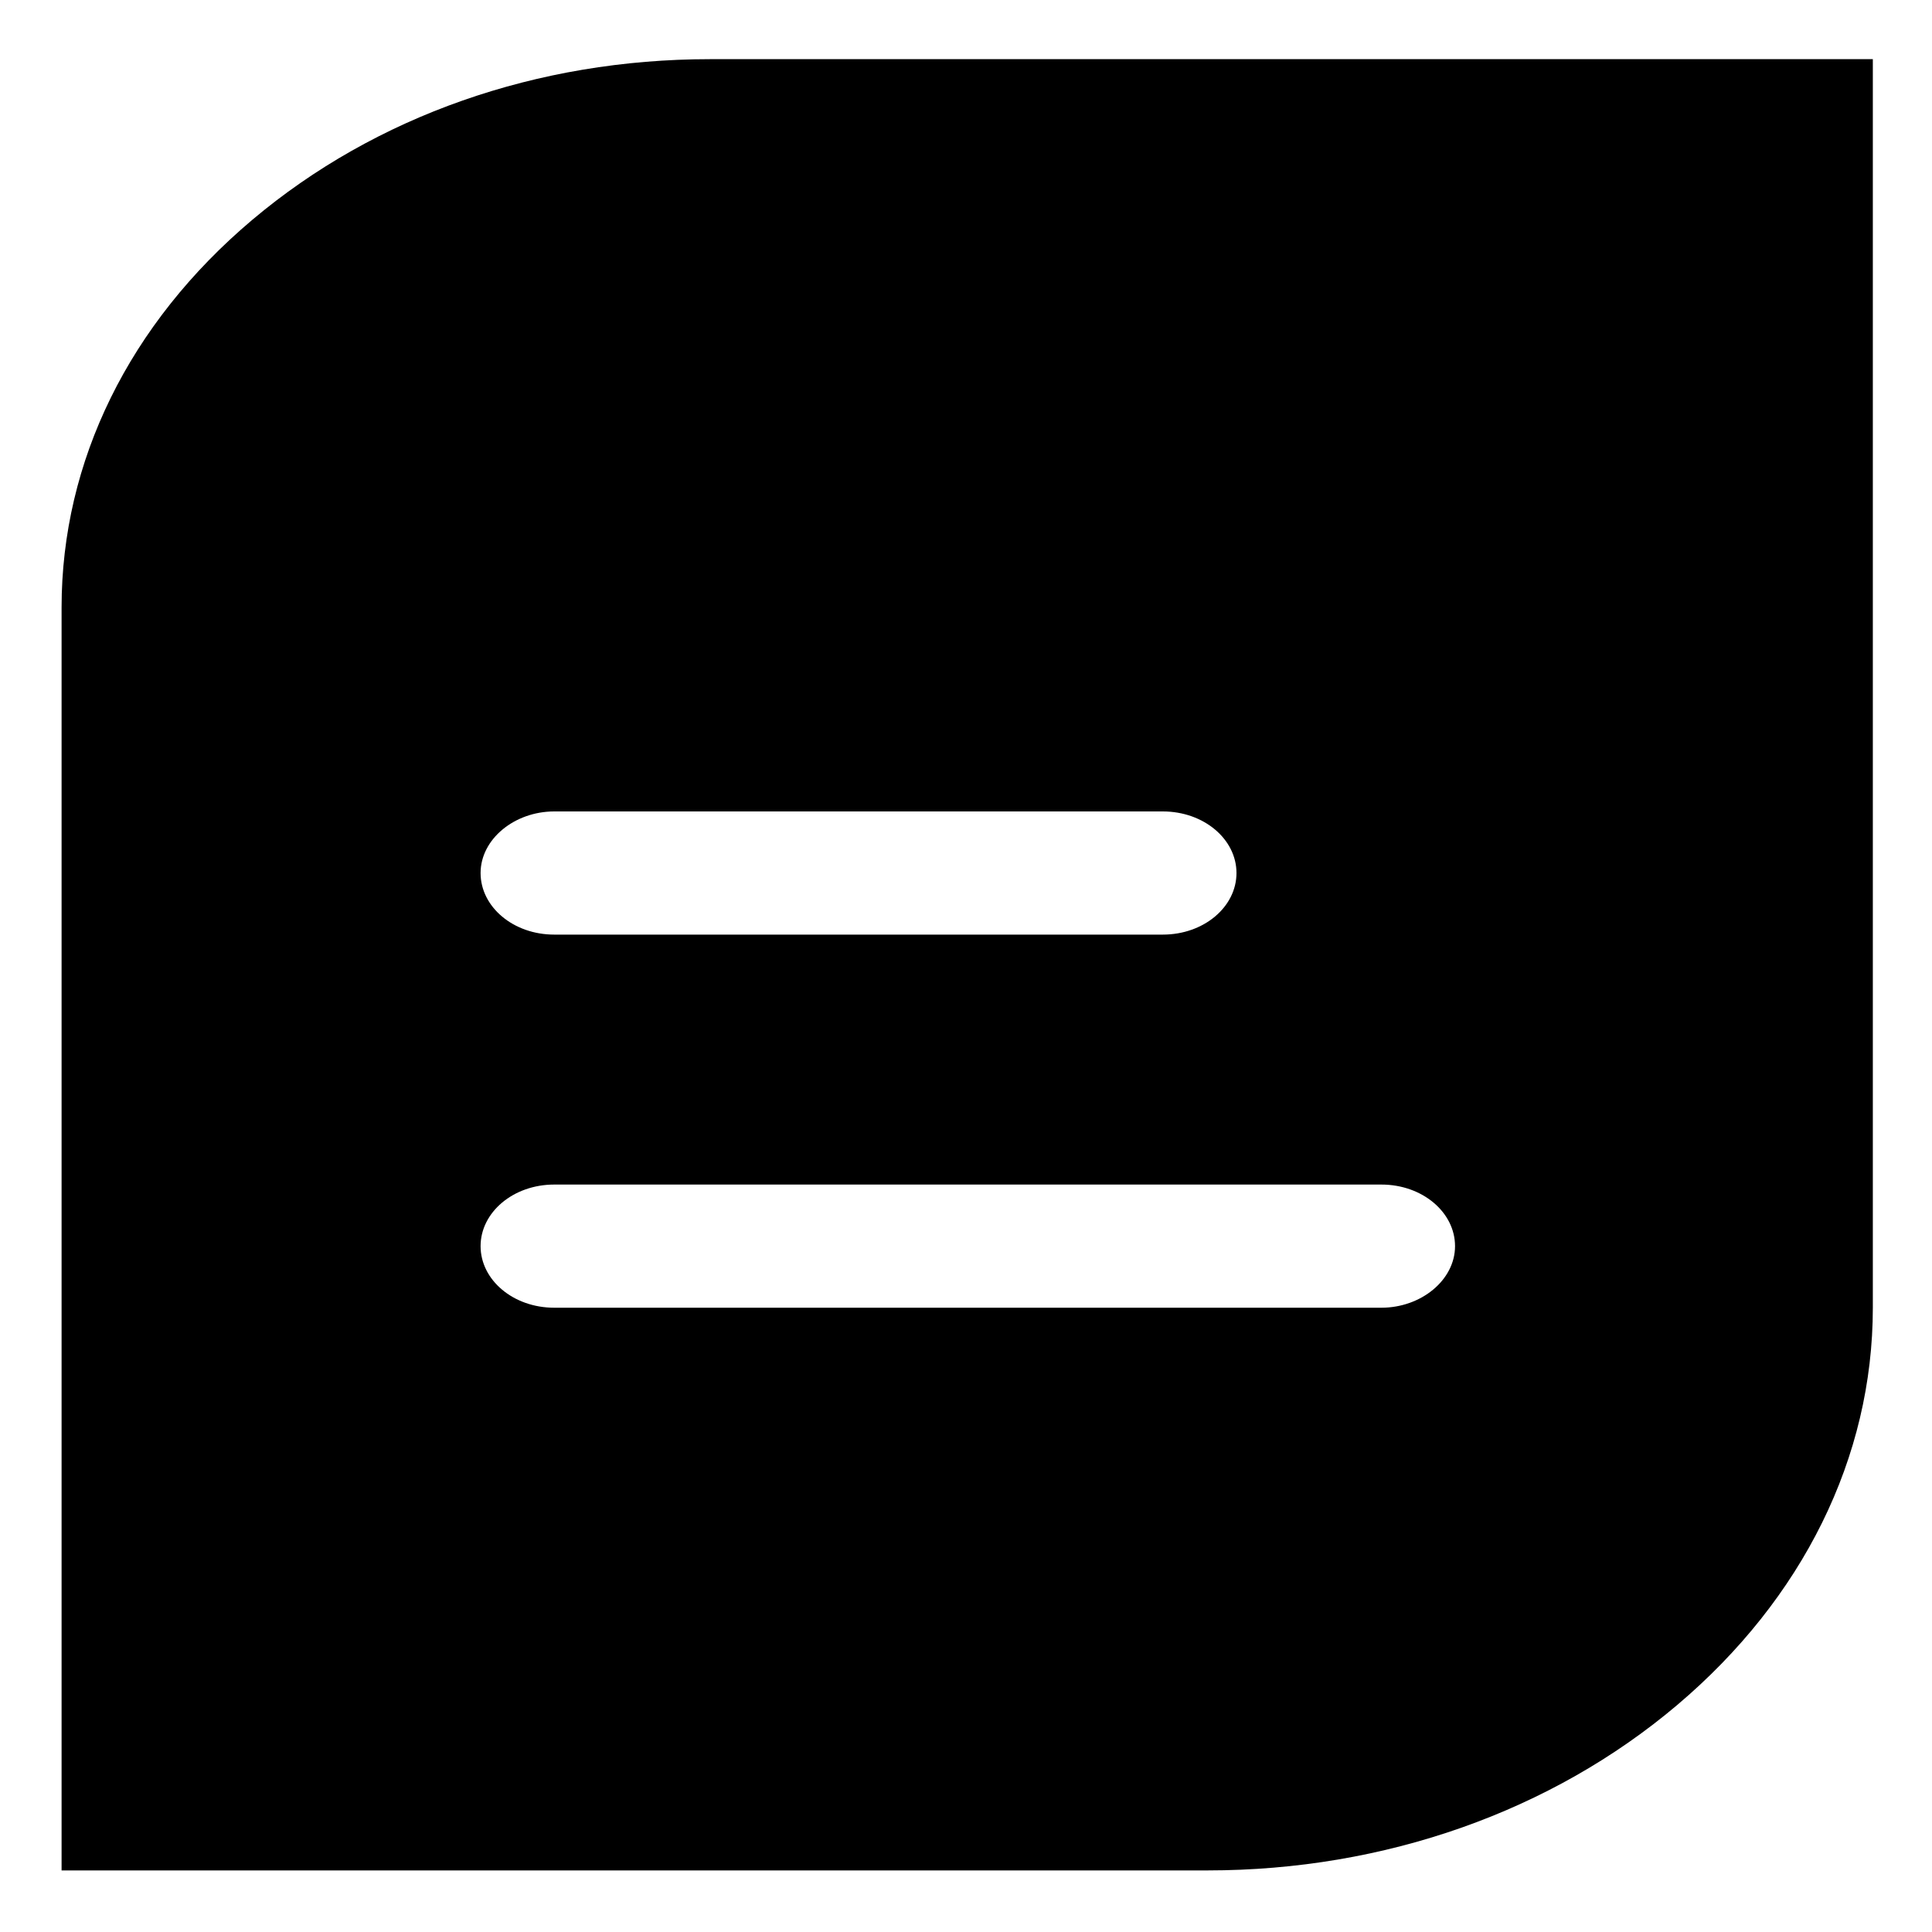 <?xml version="1.0" standalone="no"?><!DOCTYPE svg PUBLIC "-//W3C//DTD SVG 1.1//EN" "http://www.w3.org/Graphics/SVG/1.1/DTD/svg11.dtd"><svg t="1686051663566" class="icon" viewBox="0 0 1024 1024" version="1.1" xmlns="http://www.w3.org/2000/svg" p-id="1889" xmlns:xlink="http://www.w3.org/1999/xlink" width="200" height="200"><path d="M376.32 31.36c-91.52 0-177.28 30.08-242.56 85.12-65.28 55.04-101.12 128-101.12 205.44v669.44H640c94.08 0 182.4-31.36 248.96-87.68 66.56-56.32 103.68-131.2 103.68-210.56V31.36H376.32z m-82.56 398.72h322.56c21.76 0 39.04 14.72 39.04 32.64s-17.28 32.64-39.04 32.64H293.76c-21.76 0-39.04-14.72-39.04-32.64s17.92-32.64 39.04-32.64z m438.4 263.04h-438.4c-21.76 0-39.04-14.72-39.04-32.64s17.28-32.64 39.04-32.64h438.4c21.76 0 39.04 14.72 39.04 32.64s-17.92 32.64-39.04 32.64z"  p-id="1890"></path></svg>